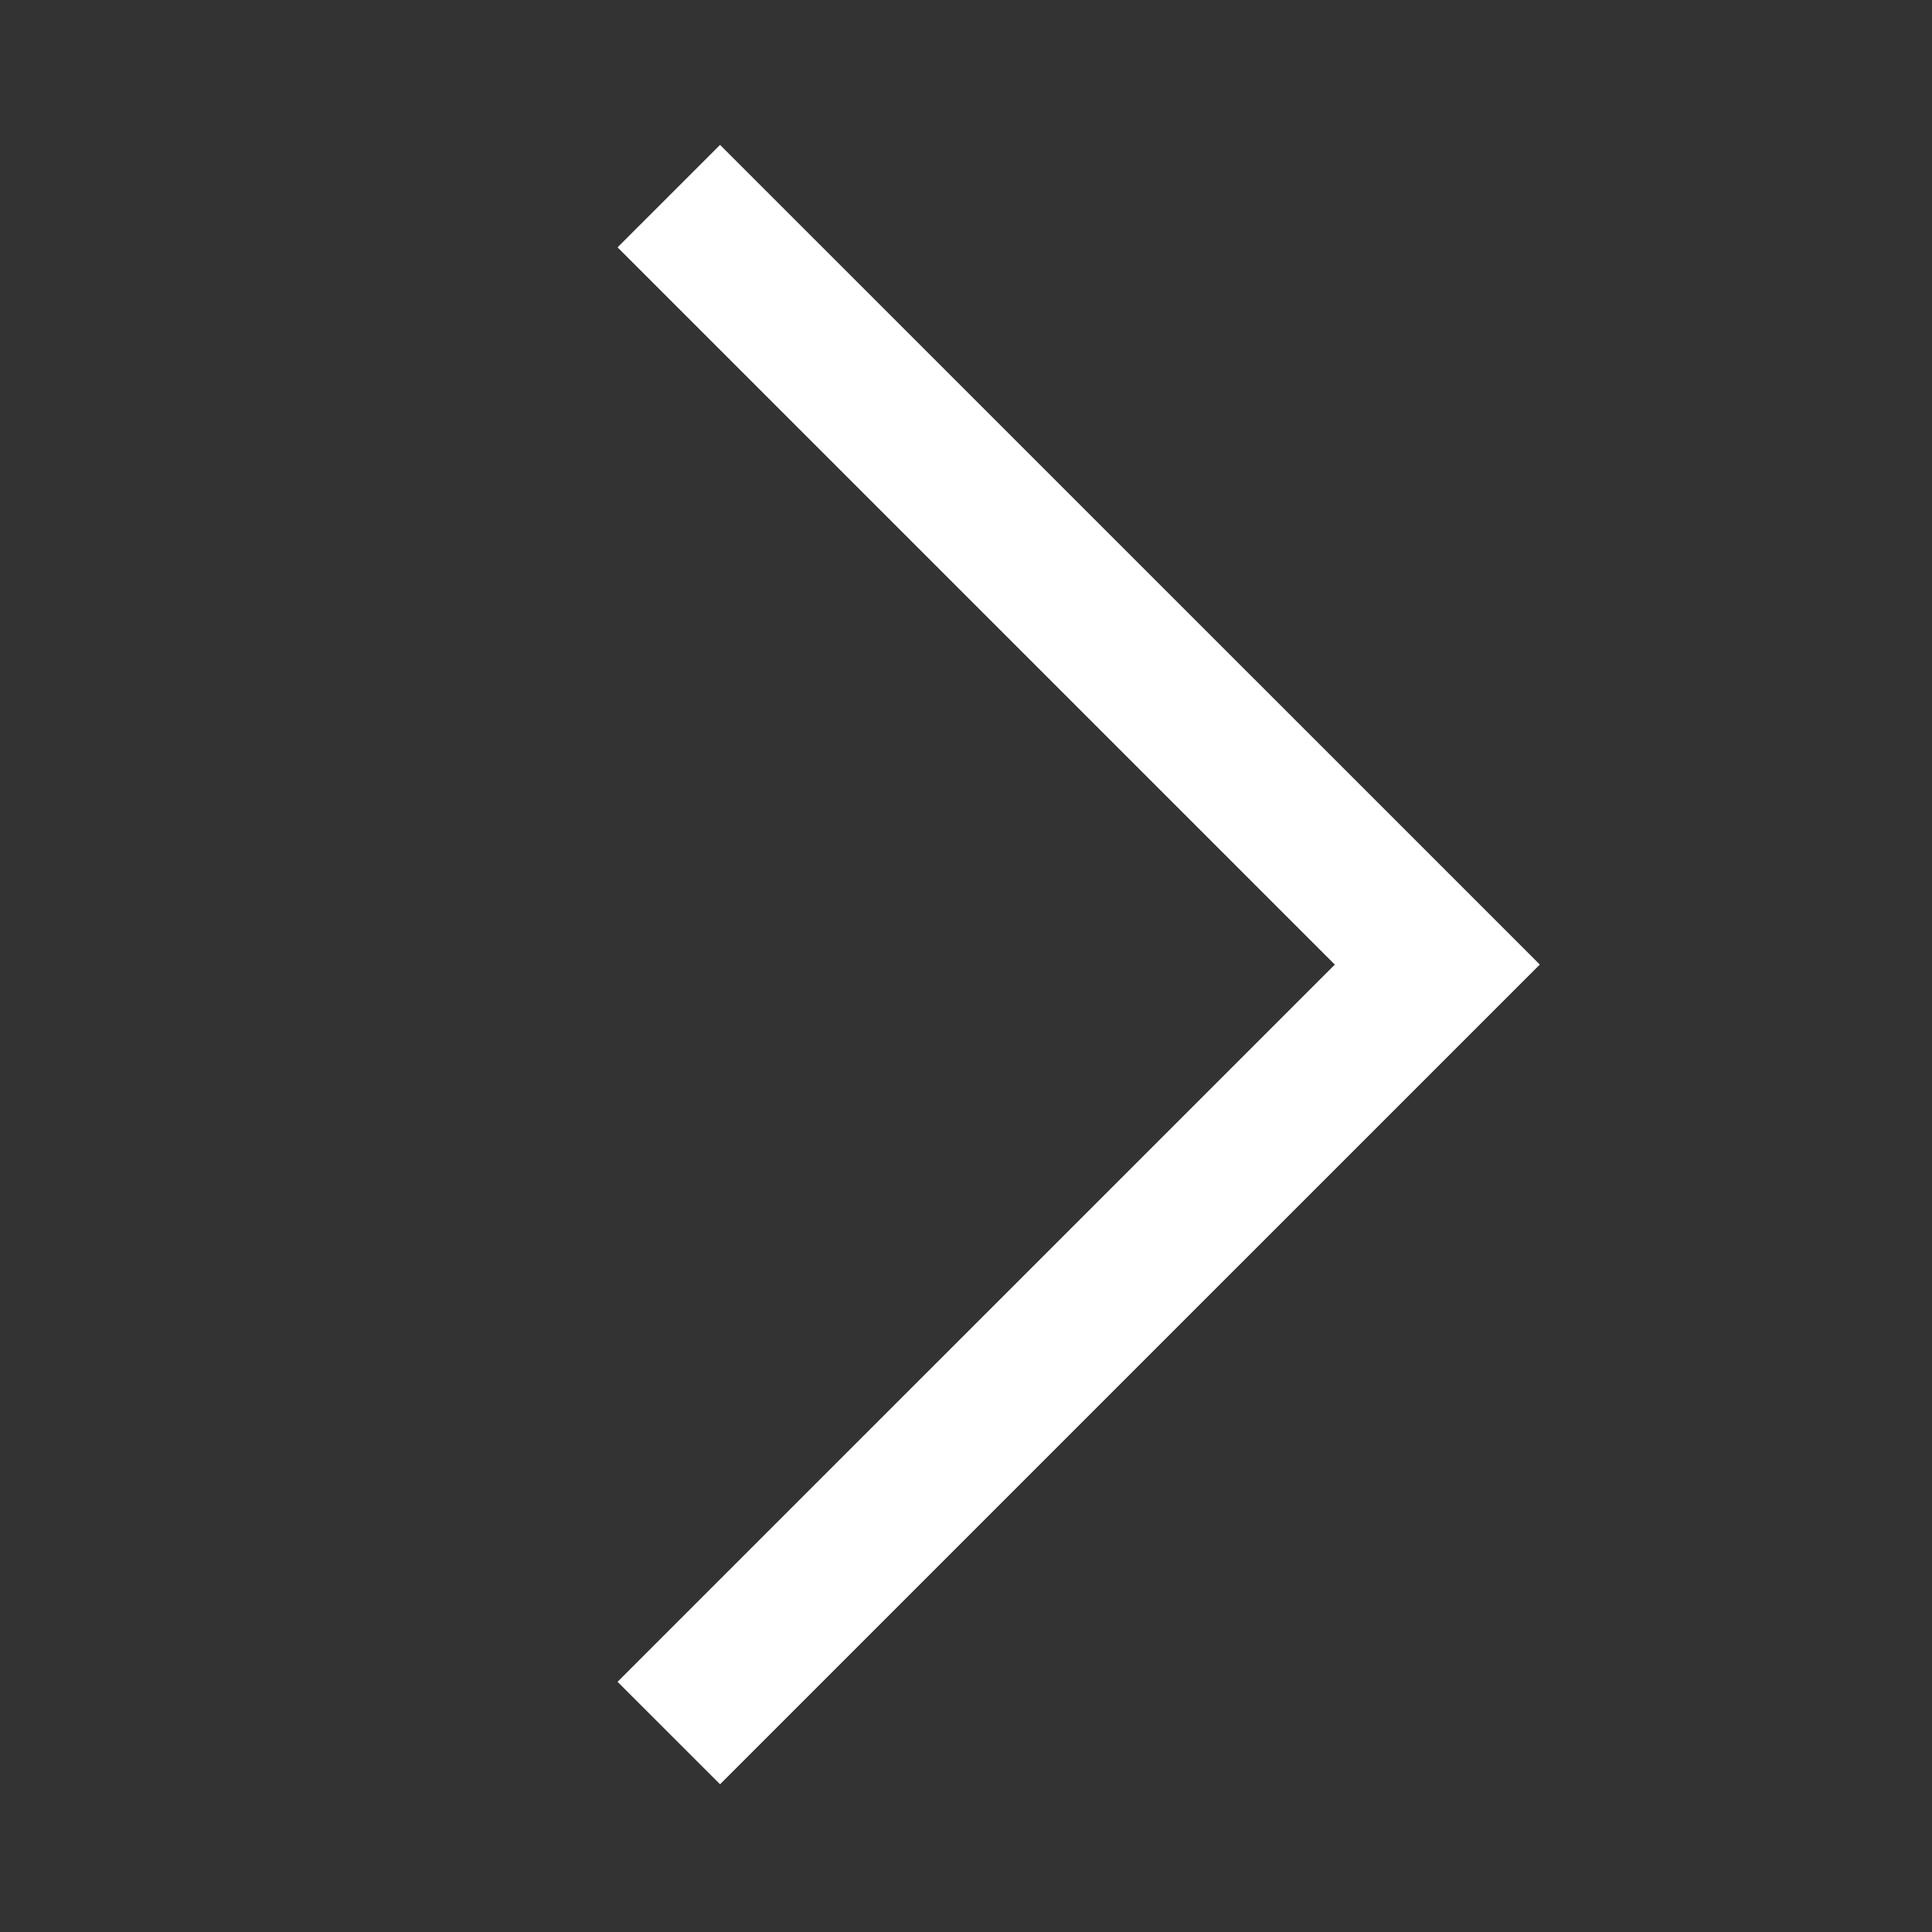 <svg width="40" height="40" viewBox="0 0 40 40" xmlns="http://www.w3.org/2000/svg"><rect x="0" y="0" width="40" height="40" fill="#333333" stroke="none"/><title>icon_right</title><path d="M31.88 19.97L14.908 3l-2.122 2.121 14.85 14.85-14.85 14.849 2.122 2.121z" fill="#FFF" fill-rule="evenodd"/></svg>